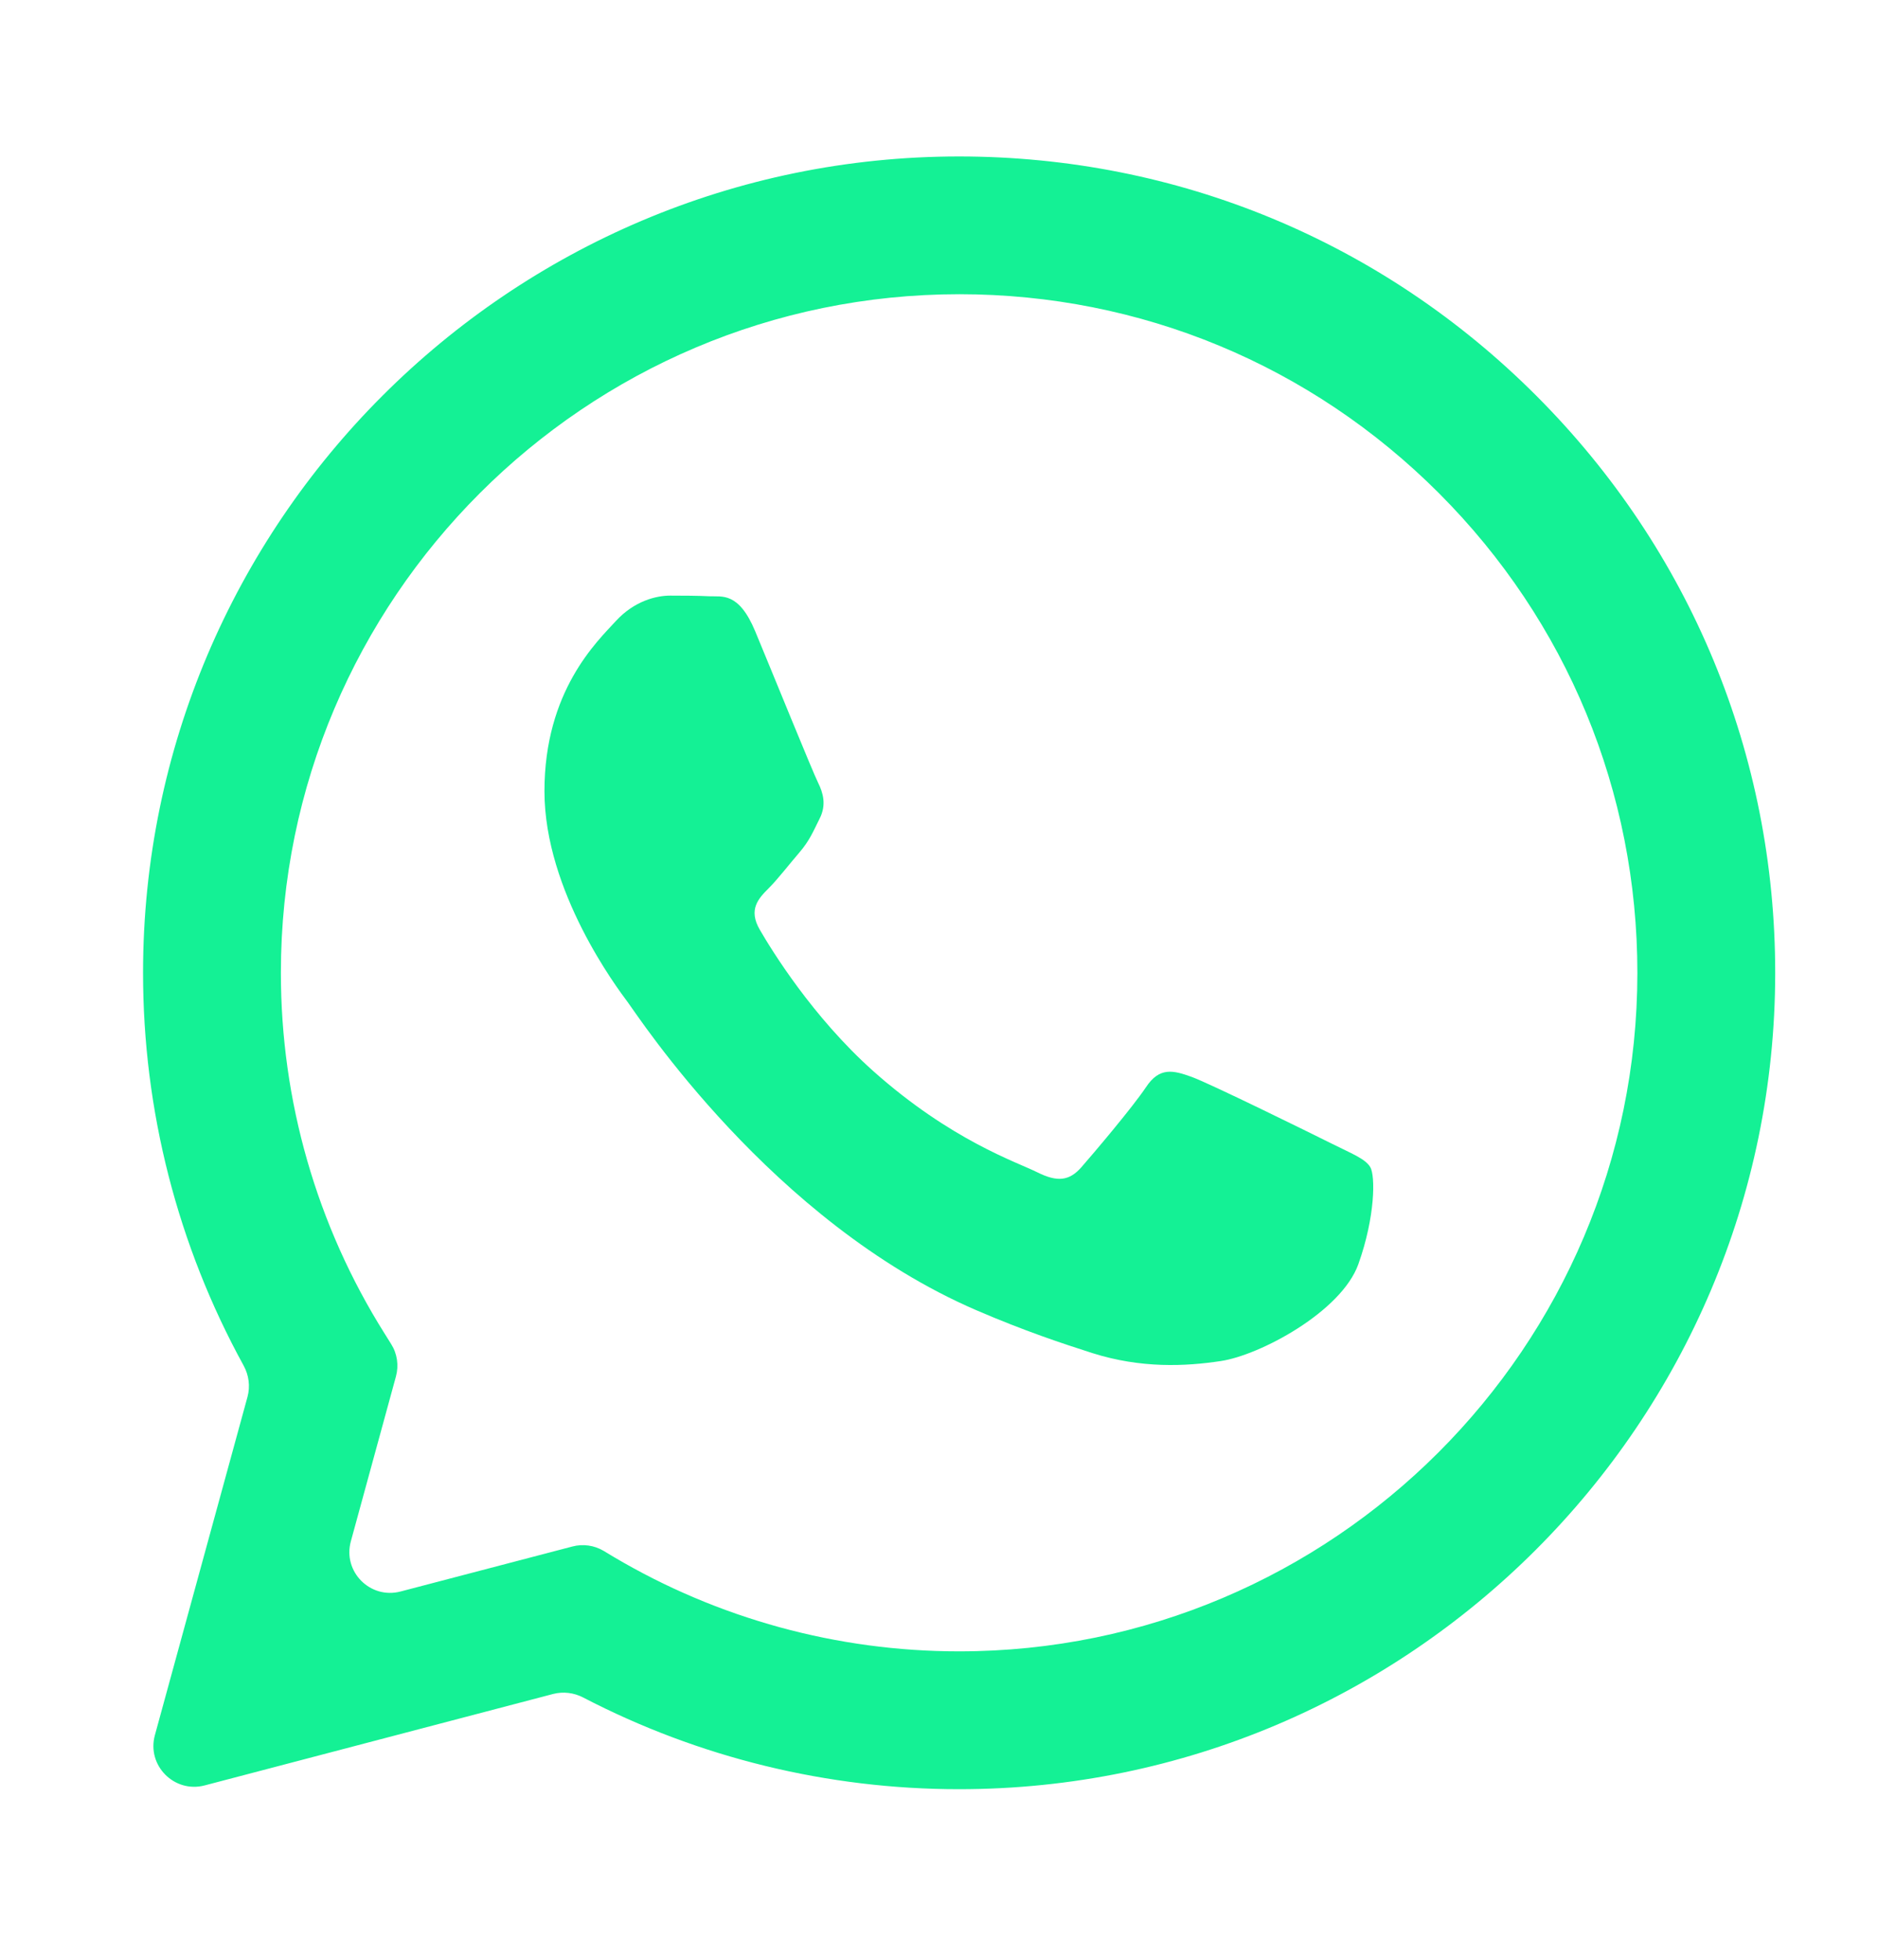 <svg width="23" height="24" viewBox="0 0 23 24" fill="none" xmlns="http://www.w3.org/2000/svg">
<path fill-rule="evenodd" clip-rule="evenodd" d="M18.816 4.847C16.929 2.957 14.42 1.917 11.746 1.916C6.238 1.916 1.754 6.399 1.752 11.909C1.751 13.601 2.176 15.253 2.984 16.724C3.048 16.841 3.066 16.978 3.031 17.107L1.897 21.249C1.795 21.62 2.134 21.962 2.506 21.865L6.774 20.745C6.898 20.713 7.028 20.729 7.142 20.788C8.557 21.524 10.136 21.911 11.742 21.911H11.746C11.746 21.911 11.747 21.911 11.746 21.911C17.255 21.911 21.738 17.428 21.741 11.917C21.742 9.247 20.703 6.736 18.816 4.847ZM11.746 20.223H11.743C10.253 20.223 8.791 19.822 7.515 19.066L7.392 18.992C7.277 18.924 7.139 18.905 7.01 18.939L4.906 19.49C4.533 19.588 4.195 19.246 4.297 18.875L4.849 16.857C4.886 16.722 4.865 16.577 4.79 16.459L4.71 16.331C3.878 15.008 3.439 13.479 3.44 11.91C3.441 7.33 7.168 3.603 11.75 3.603C13.969 3.604 16.054 4.469 17.623 6.04C19.191 7.61 20.054 9.697 20.053 11.916C20.052 16.497 16.325 20.223 11.746 20.223Z" fill="#14F195"/>
<path fill-rule="evenodd" clip-rule="evenodd" d="M16.303 14.002C16.053 13.877 14.826 13.273 14.597 13.189C14.368 13.106 14.201 13.064 14.035 13.314C13.868 13.564 13.39 14.127 13.244 14.294C13.098 14.46 12.953 14.481 12.703 14.356C12.453 14.231 11.649 13.967 10.695 13.117C9.952 12.454 9.451 11.637 9.306 11.387C9.16 11.137 9.29 11.002 9.415 10.877C9.527 10.765 9.665 10.585 9.79 10.44C9.915 10.294 9.956 10.189 10.039 10.023C10.123 9.856 10.081 9.71 10.019 9.585C9.956 9.46 9.457 8.231 9.249 7.731C9.046 7.244 8.84 7.31 8.687 7.302C8.541 7.295 8.375 7.294 8.208 7.294C8.042 7.294 7.771 7.356 7.542 7.606C7.313 7.856 6.668 8.46 6.668 9.689C6.668 10.919 7.563 12.106 7.688 12.273C7.813 12.44 9.449 14.962 11.954 16.044C12.55 16.301 13.015 16.454 13.377 16.57C13.976 16.76 14.52 16.733 14.95 16.668C15.43 16.597 16.428 16.064 16.636 15.481C16.844 14.898 16.844 14.398 16.782 14.293C16.719 14.189 16.553 14.127 16.303 14.002Z" fill="#14F195"/>
</svg>
